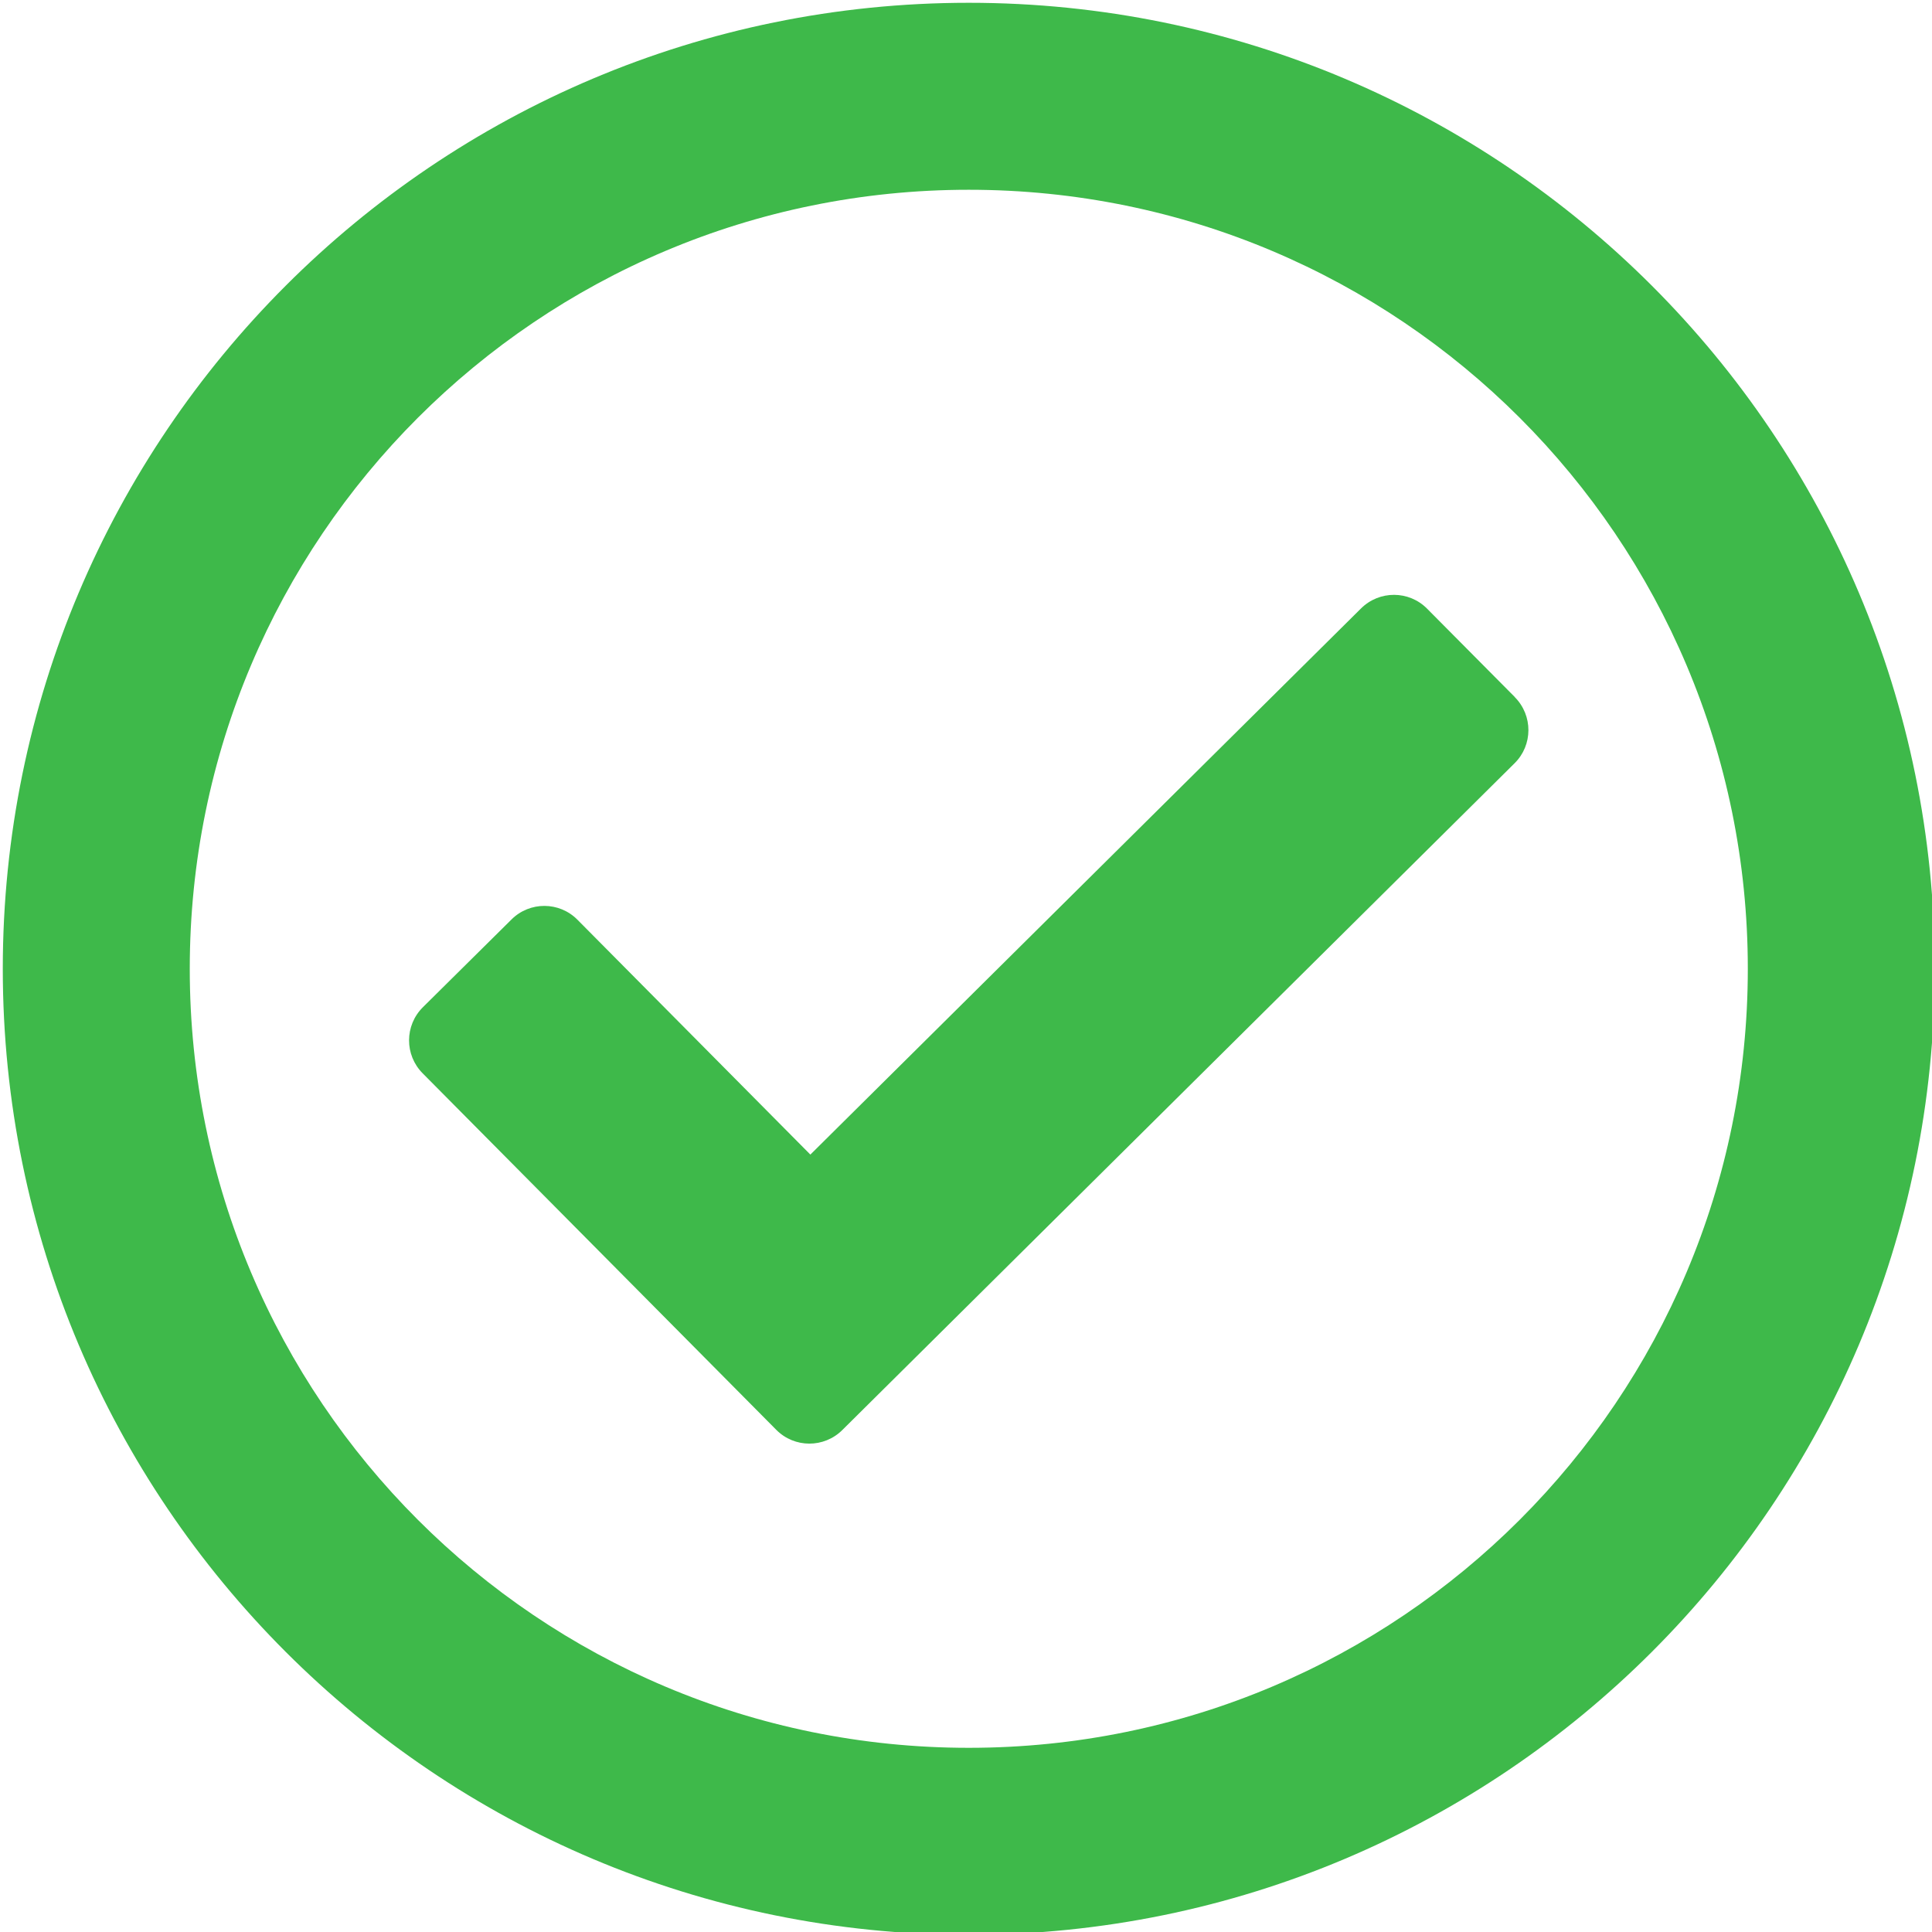 <?xml version="1.0" encoding="UTF-8" standalone="no"?>
<svg
   xmlns:dc="http://purl.org/dc/elements/1.1/"
   xmlns:cc="http://creativecommons.org/ns#"
   xmlns:rdf="http://www.w3.org/1999/02/22-rdf-syntax-ns#"
   xmlns:svg="http://www.w3.org/2000/svg"
   xmlns="http://www.w3.org/2000/svg"
   xmlns:sodipodi="http://sodipodi.sourceforge.net/DTD/sodipodi-0.dtd"
   xmlns:inkscape="http://www.inkscape.org/namespaces/inkscape"
   inkscape:version="1.0 (4035a4fb49, 2020-05-01)"
   height="18"
   width="18"
   sodipodi:docname="footerwave.svg"
   id="svg4"
   version="1.1"
   class="svg-inline--fa fa-check-circle fa-w-16 fa-3x"
   viewBox="0 0 18 18"
   role="img"
   data-icon="check-circle"
   data-prefix="far"
   focusable="false"
   aria-hidden="true">
  <defs
     id="defs8" />
  <sodipodi:namedview
     inkscape:current-layer="svg4"
     inkscape:window-maximized="1"
     inkscape:window-y="-8"
     inkscape:window-x="-8"
     inkscape:cy="17.351484"
     inkscape:cx="43.380931"
     inkscape:zoom="5.0160387"
     showgrid="false"
     id="namedview6"
     inkscape:window-height="706"
     inkscape:window-width="1366"
     inkscape:pageshadow="2"
     inkscape:pageopacity="0"
     guidetolerance="10"
     gridtolerance="10"
     objecttolerance="10"
     borderopacity="1"
     bordercolor="#666666"
     pagecolor="#ffffff" />
  <path
     style="fill:#3eb94a;fill-opacity:1;stroke-width:1"
     id="path2"
     class=""
     d="m 9.026,0.026 c -4.971,0 -9,4.029 -9,9 0,4.971 4.029,9 9,9 4.971,0 9,-4.029 9,-9 0,-4.971 -4.029,-9 -9,-9 z m 0,1.742 c 4.011,0 7.258,3.246 7.258,7.258 0,4.011 -3.246,7.258 -7.258,7.258 -4.011,0 -7.258,-3.246 -7.258,-7.258 0,-4.011 3.246,-7.258 7.258,-7.258 m 5.088,4.727 -0.818,-0.824 c -0.169,-0.171 -0.445,-0.172 -0.616,-0.002 L 7.55,10.757 5.38,8.569 C 5.211,8.398 4.935,8.397 4.765,8.567 L 3.94,9.384 C 3.769,9.554 3.768,9.829 3.938,10 l 3.294,3.321 c 0.169,0.171 0.445,0.172 0.616,0.002 L 14.111,7.111 c 0.171,-0.169 0.172,-0.445 0.002,-0.616 z"
     fill="currentColor" />
</svg>

